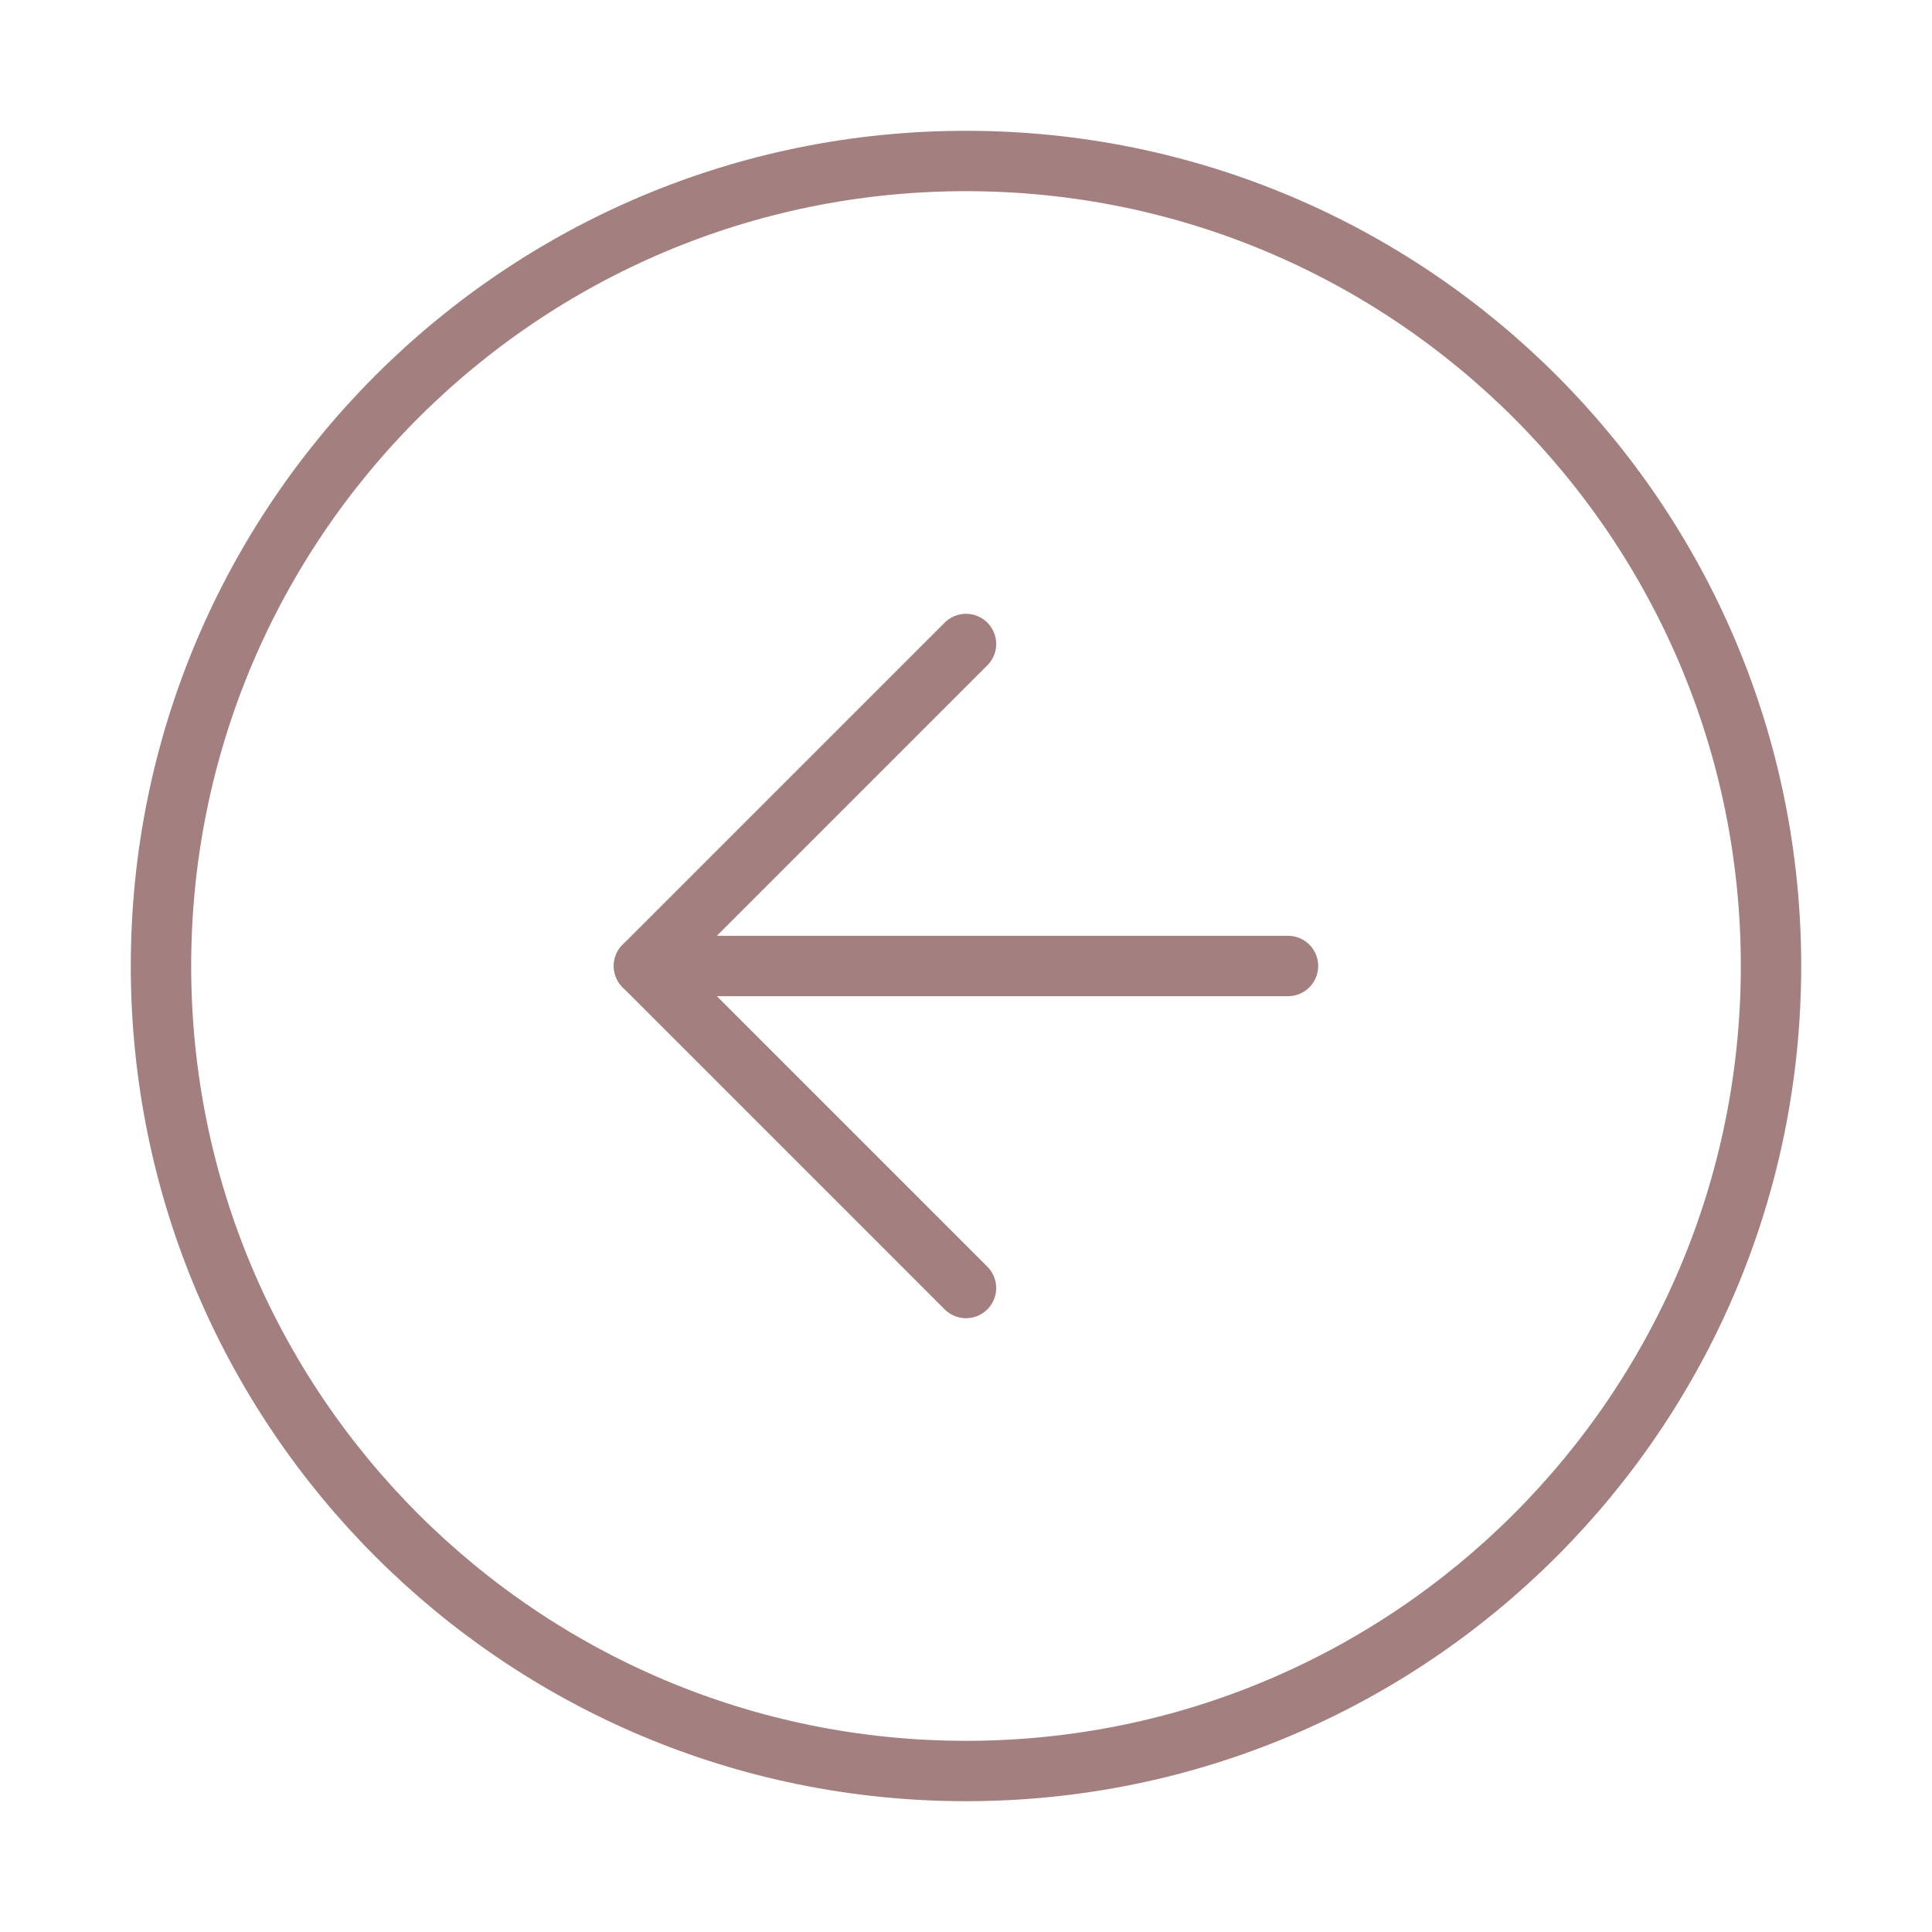 <svg width="64" height="64" viewBox="0 0 64 64" fill="none" xmlns="http://www.w3.org/2000/svg">
<g opacity="0.5">
<path d="M32 58.667C46.728 58.667 58.667 46.728 58.667 32C58.667 17.272 46.728 5.333 32 5.333C17.272 5.333 5.333 17.272 5.333 32C5.333 46.728 17.272 58.667 32 58.667Z" stroke="#470000" stroke-width="2" stroke-linecap="round" stroke-linejoin="round"/>
<path d="M32 21.333L21.333 32L32 42.667" stroke="#470000" stroke-width="2" stroke-linecap="round" stroke-linejoin="round"/>
<path d="M42.667 32H21.333" stroke="#470000" stroke-width="2" stroke-linecap="round" stroke-linejoin="round"/>
</g>
</svg>
